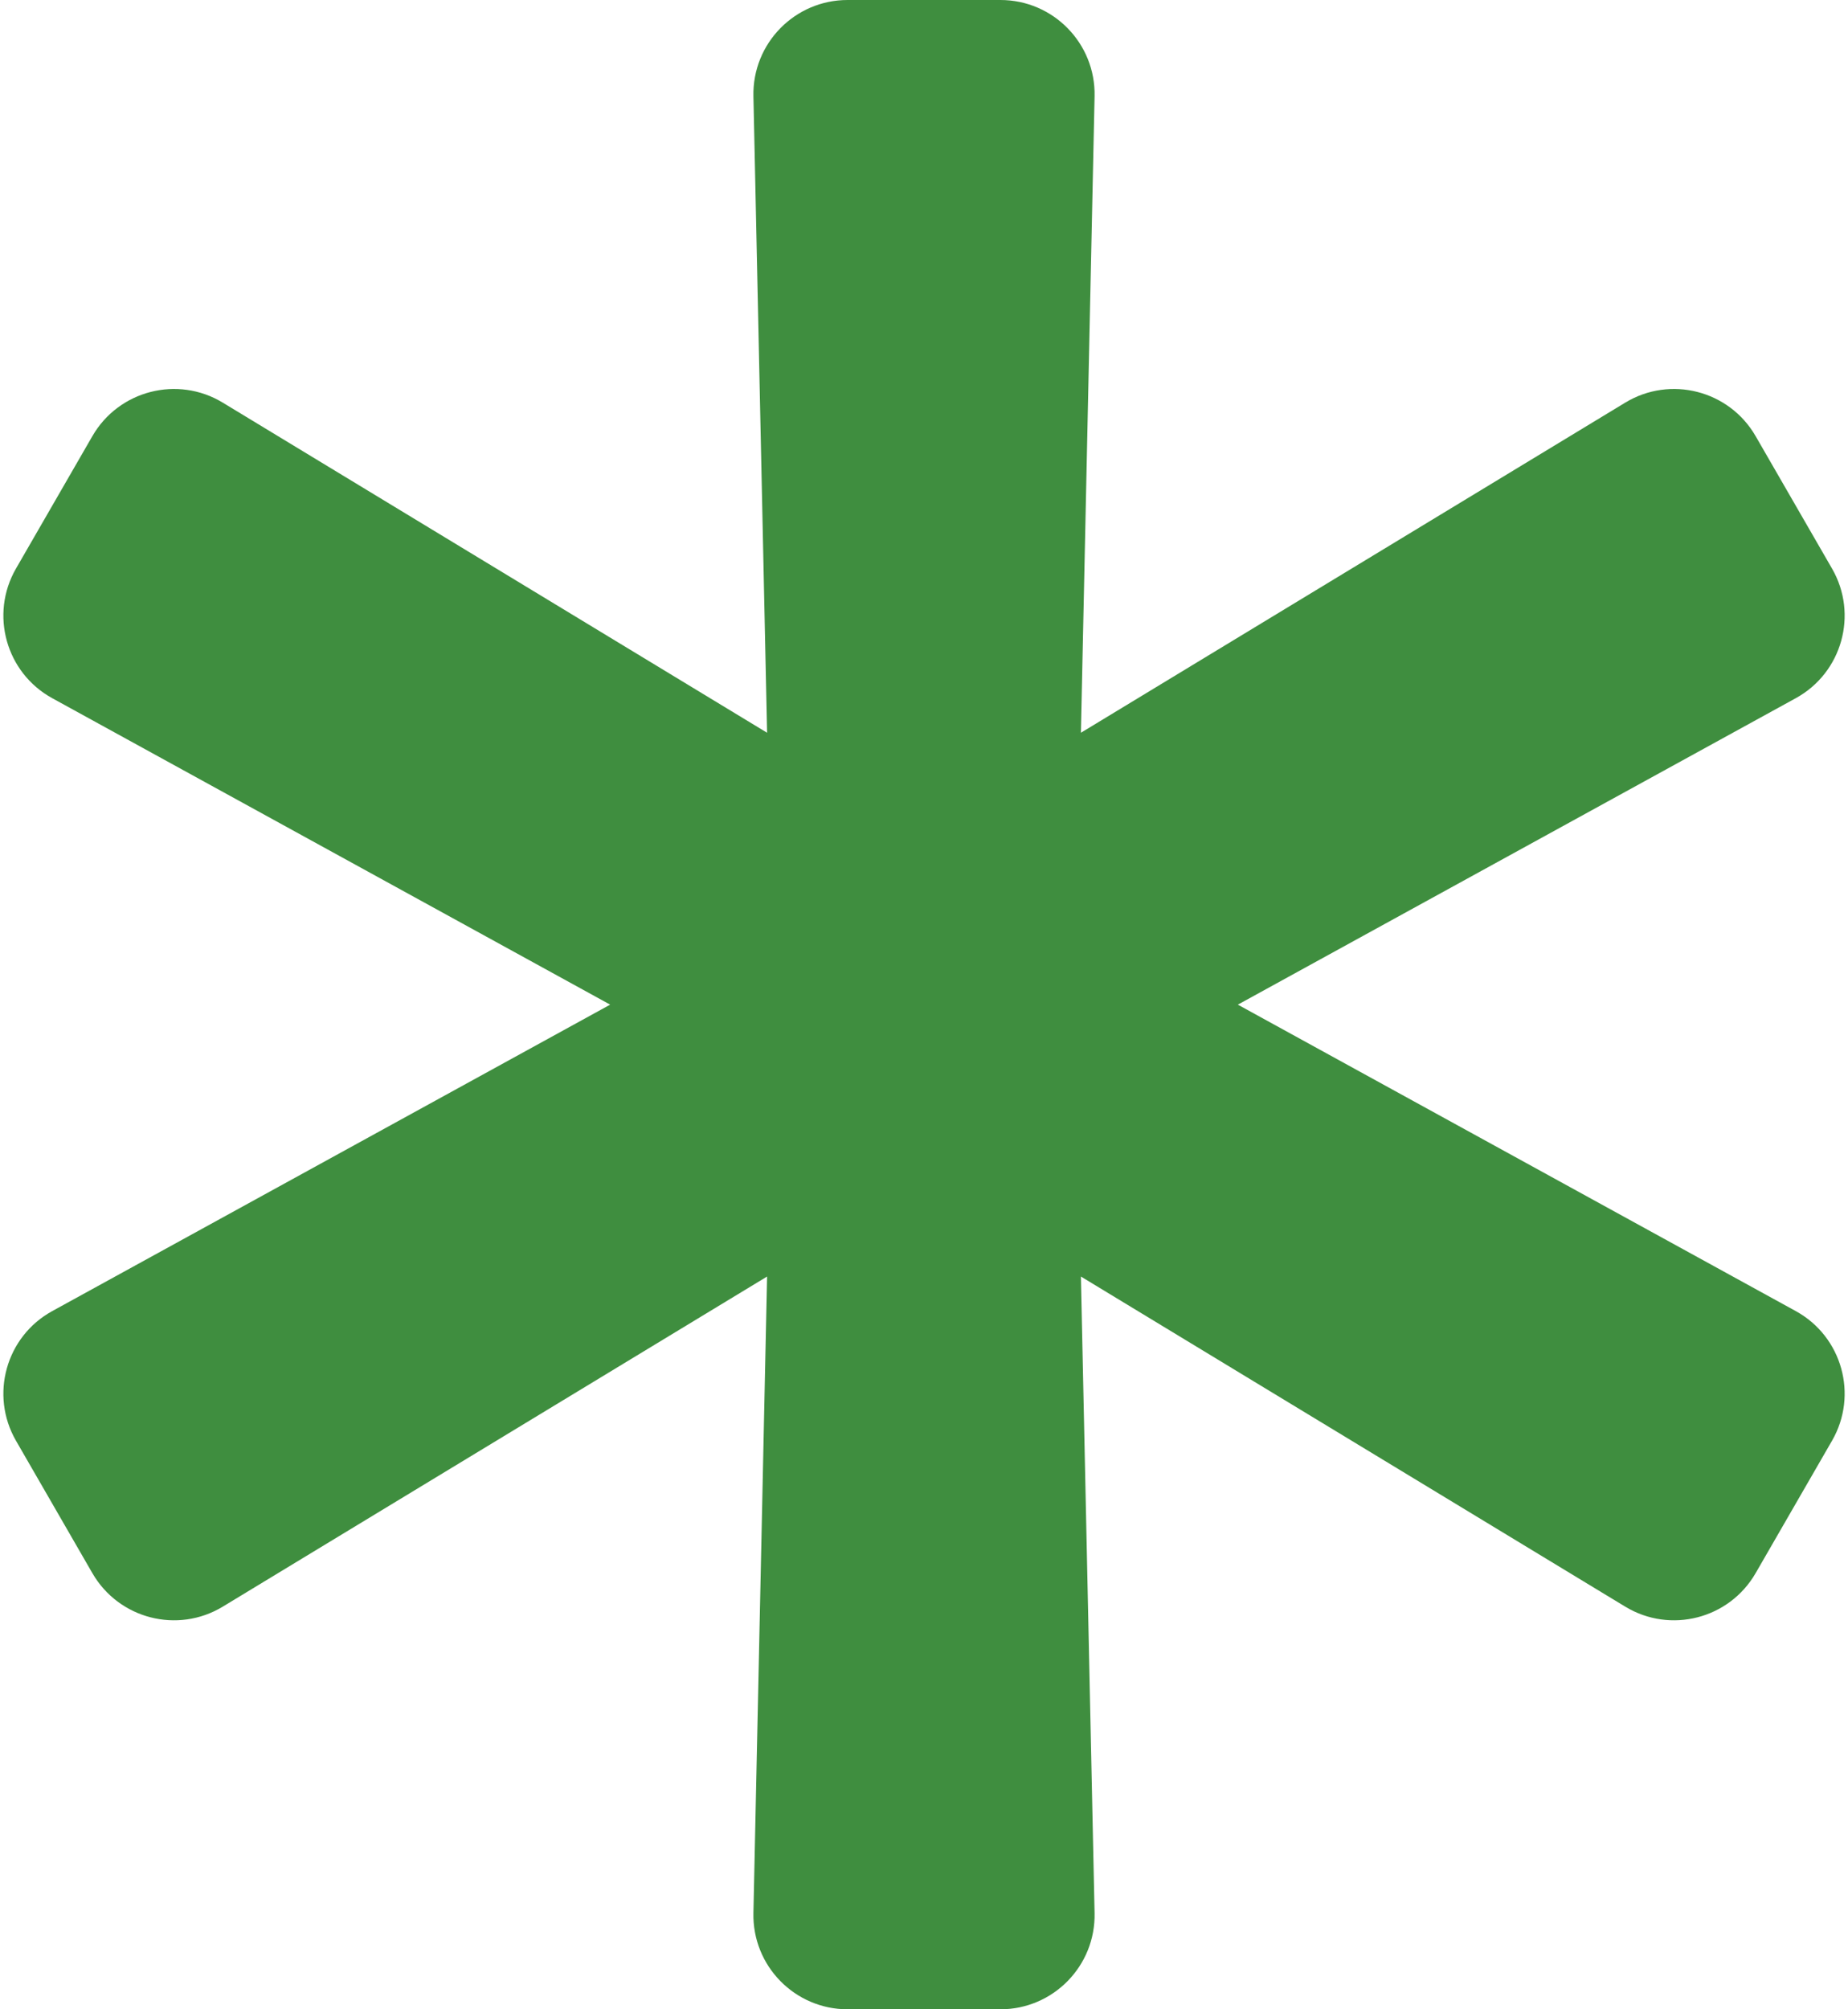 <svg width="23" height="25" viewBox="0 0 23 25" fill="none" xmlns="http://www.w3.org/2000/svg">
<path d="M22.35 16.313L15.406 12.5L22.35 8.687C22.926 8.371 23.13 7.643 22.801 7.074L21.85 5.426C21.521 4.857 20.789 4.669 20.227 5.01L13.453 9.117L13.623 1.197C13.637 0.54 13.108 0 12.451 0H10.549C9.892 0 9.363 0.54 9.377 1.197L9.547 9.117L2.773 5.01C2.211 4.669 1.479 4.857 1.15 5.426L0.199 7.074C-0.129 7.643 0.074 8.371 0.65 8.687L7.594 12.5L0.65 16.313C0.074 16.629 -0.129 17.357 0.199 17.926L1.15 19.574C1.479 20.143 2.211 20.331 2.773 19.99L9.547 15.883L9.377 23.803C9.363 24.46 9.892 25 10.549 25H12.451C13.108 25 13.637 24.46 13.623 23.803L13.453 15.883L20.227 19.99C20.789 20.331 21.521 20.143 21.85 19.574L22.801 17.926C23.13 17.357 22.926 16.629 22.35 16.313Z" fill="#3F8E3F"/>
</svg>
